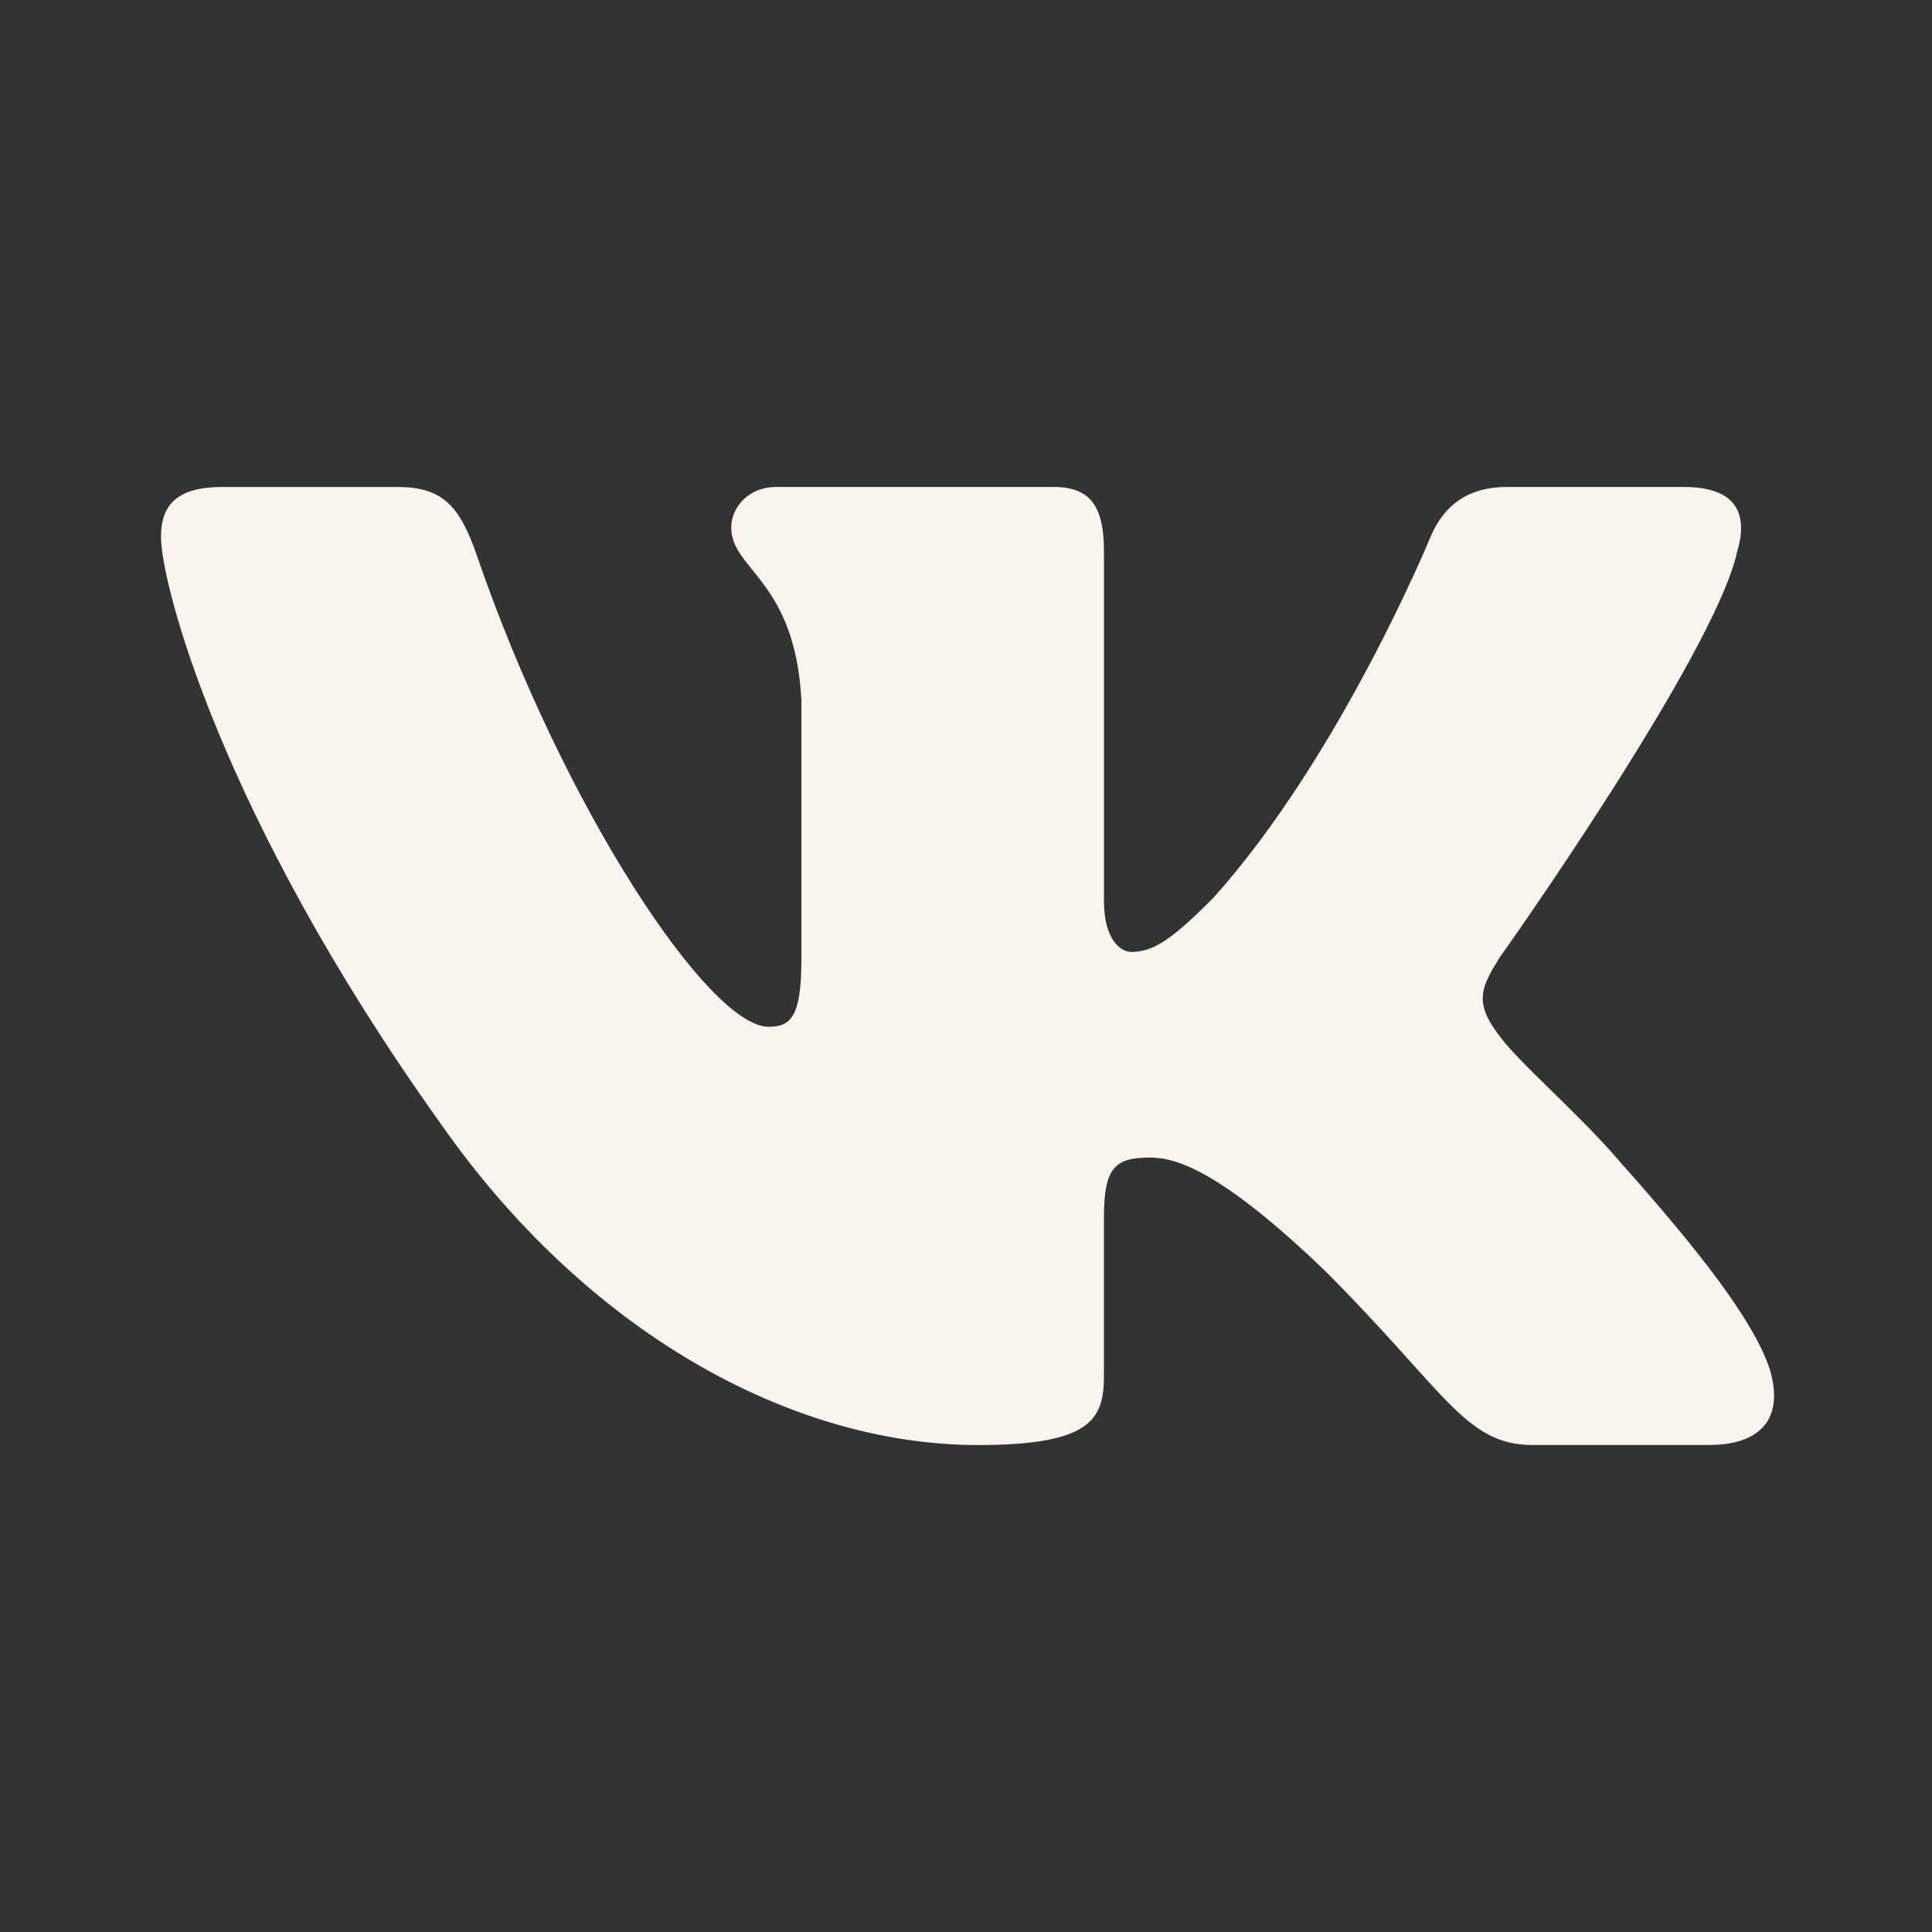 <svg width="39" height="39" viewBox="0 0 39 39" fill="none" xmlns="http://www.w3.org/2000/svg">
<rect x="0" y="0" width="39" height="39" fill="#333333" stroke="none"/>
<path d="M35.066 11.139C35.293 10.384 35.066 9.83 33.99 9.83H30.427C29.52 9.83 29.105 10.309 28.878 10.835C28.878 10.835 27.066 15.254 24.498 18.119C23.67 18.952 23.291 19.216 22.839 19.216C22.613 19.216 22.285 18.952 22.285 18.197V11.139C22.285 10.233 22.024 9.83 21.268 9.83H15.668C15.103 9.83 14.761 10.249 14.761 10.649C14.761 11.507 16.045 11.705 16.177 14.123V19.368C16.177 20.517 15.97 20.727 15.515 20.727C14.308 20.727 11.37 16.292 9.627 11.216C9.287 10.229 8.944 9.831 8.034 9.831H4.472C3.453 9.831 3.25 10.311 3.25 10.837C3.25 11.783 4.457 16.463 8.874 22.652C11.819 26.879 15.964 29.17 19.741 29.17C22.004 29.17 22.284 28.662 22.284 27.784V24.59C22.284 23.572 22.5 23.367 23.216 23.367C23.743 23.367 24.65 23.634 26.764 25.67C29.178 28.085 29.578 29.169 30.935 29.169H34.497C35.514 29.169 36.023 28.66 35.73 27.656C35.41 26.657 34.257 25.202 32.726 23.481C31.894 22.5 30.651 21.444 30.272 20.915C29.744 20.235 29.897 19.934 30.272 19.329C30.274 19.331 34.614 13.218 35.066 11.139Z" fill="#F9F5ED"/>
</svg>

